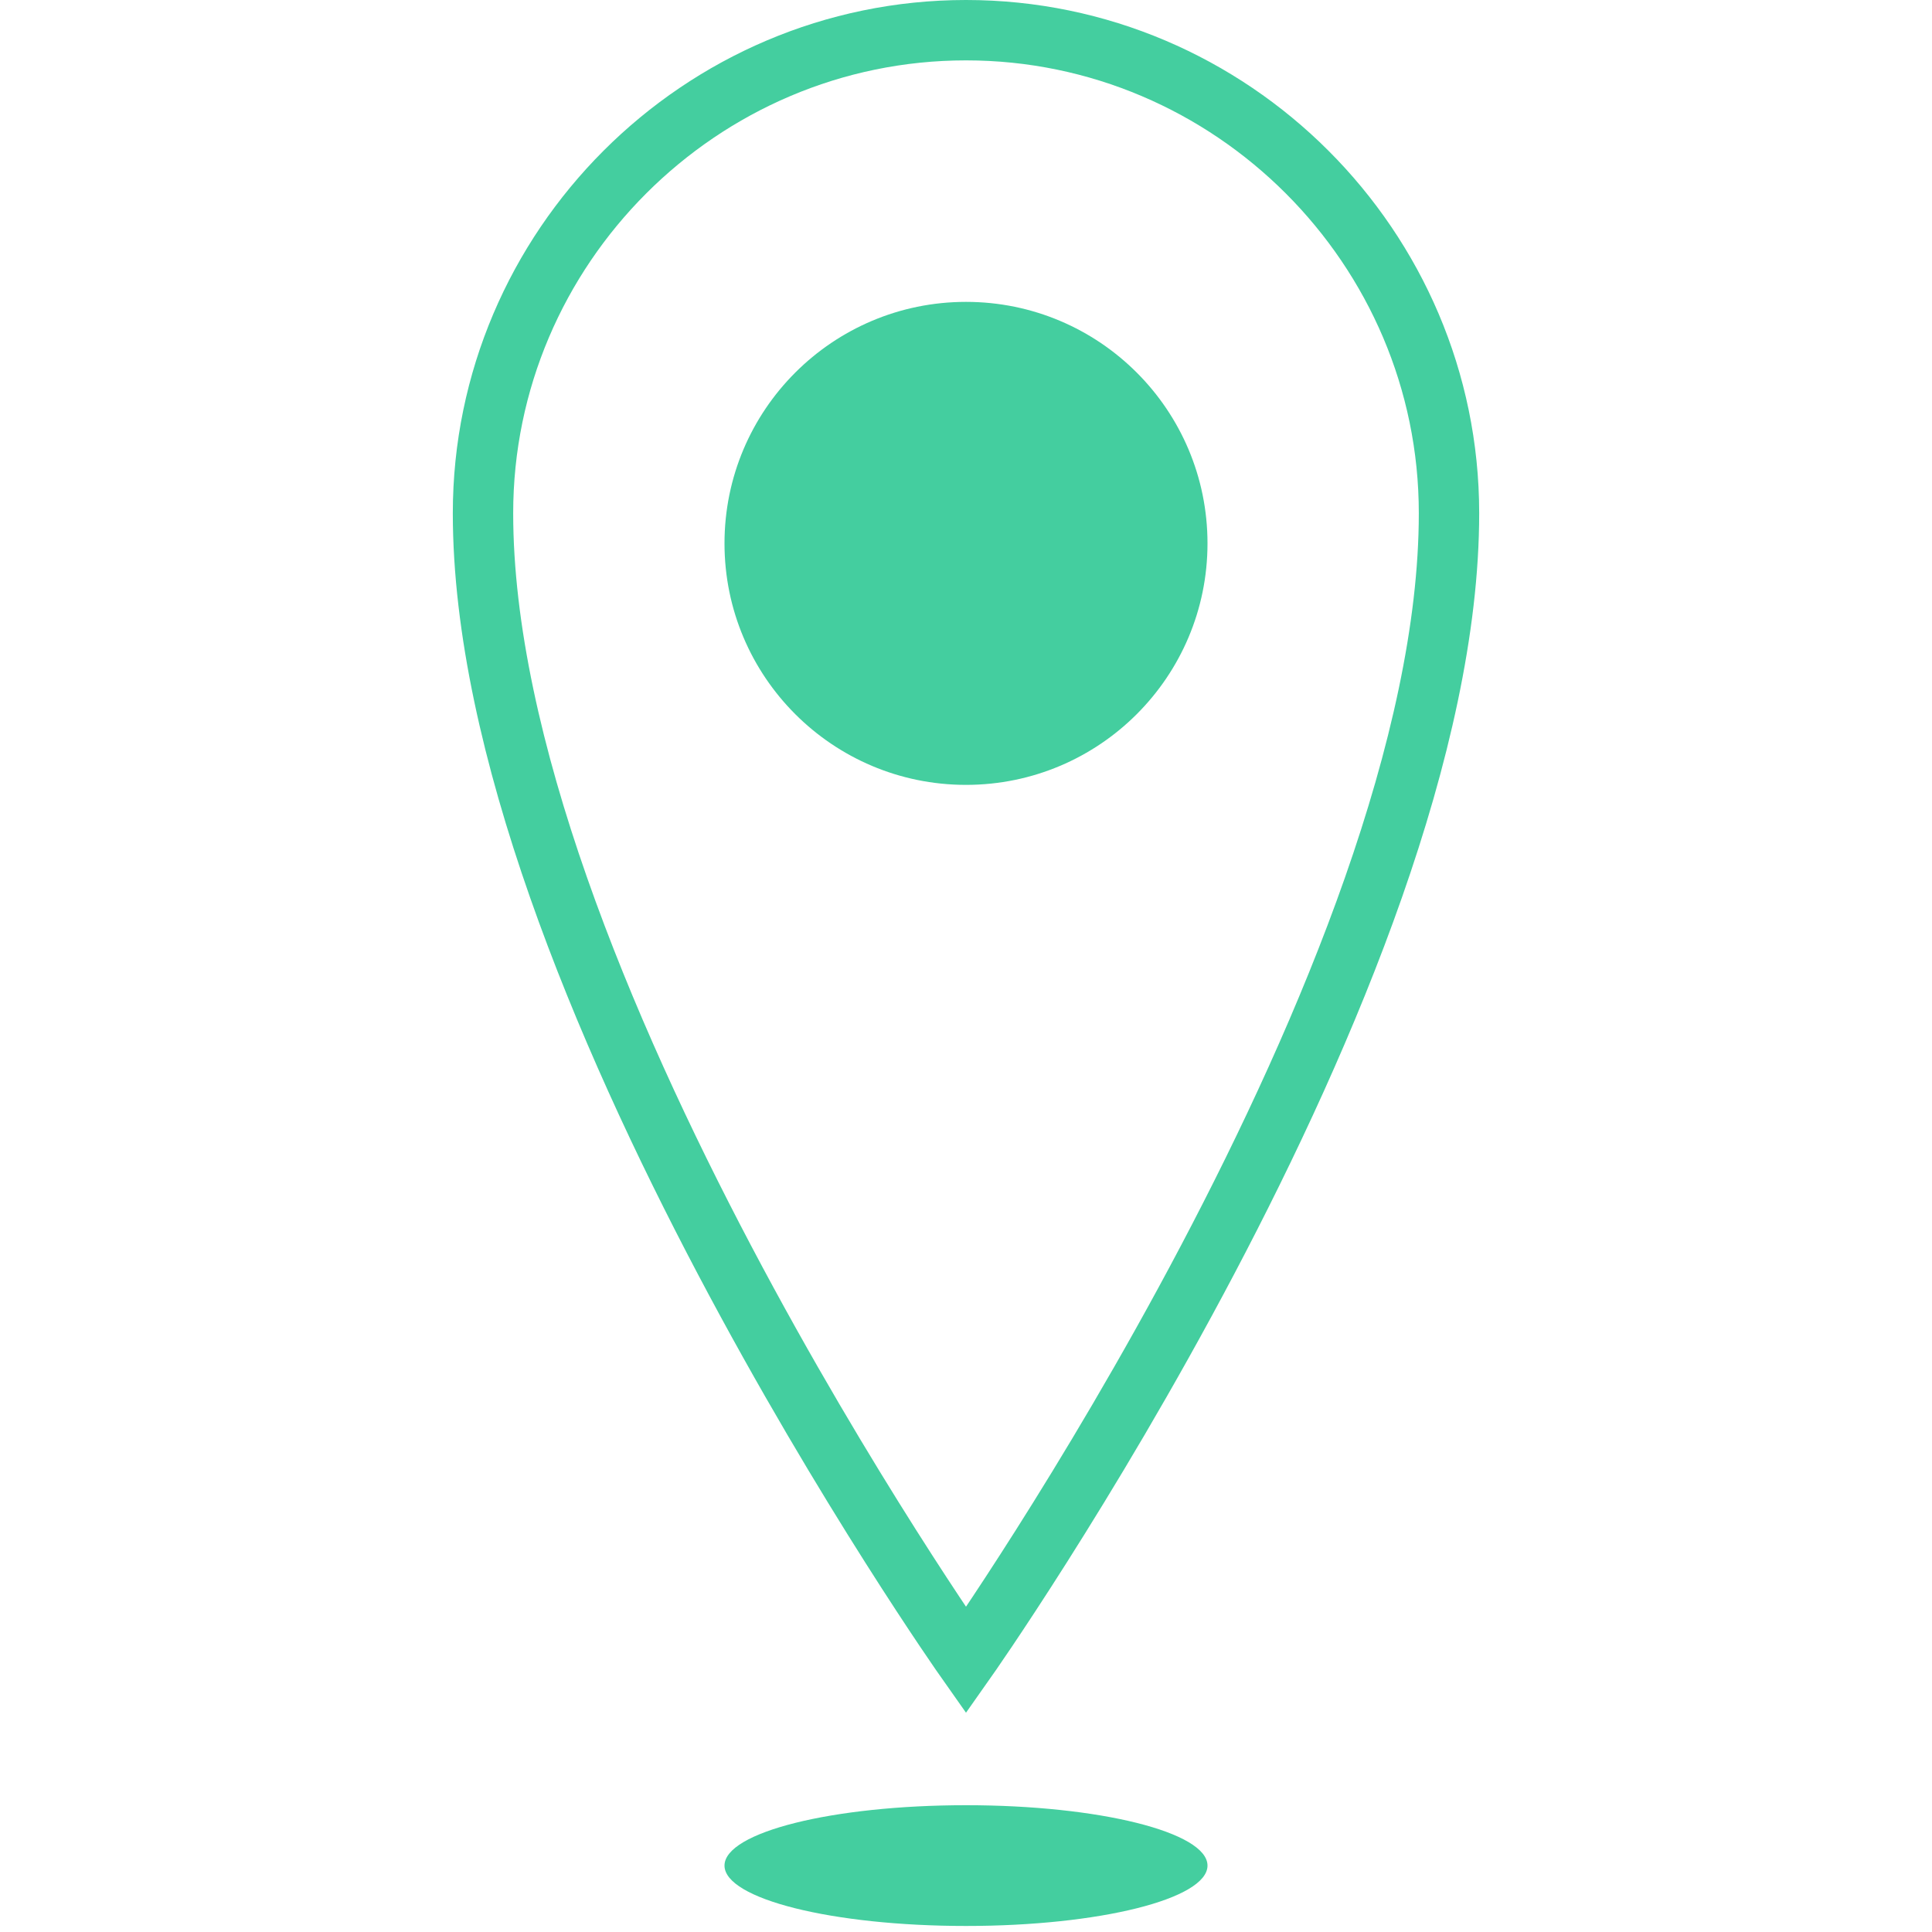 <svg version="1.1" id="discover-icon-small" xmlns="http://www.w3.org/2000/svg" xmlns:xlink="http://www.w3.org/1999/xlink"
	 x="0px" y="0px" viewBox="0 0 64 64">
<title>discover</title>
<ellipse id="shadow" style="fill:#44ce9f;" cx="32" cy="61.8" rx="8" ry="2"/>
<path id="outter" style="fill:none;stroke:#44ce9f;stroke-width:2;stroke-miterlimit:10;" d="M32,55c0,0,16-22.7,16-38
	c0-8.8-7.2-16-16-16S16,8.2,16,17C16,32.3,32,55,32,55z"/>
<circle id="circle" style="fill:#44ce9f;" cx="32" cy="18" r="8"/>
</svg>
